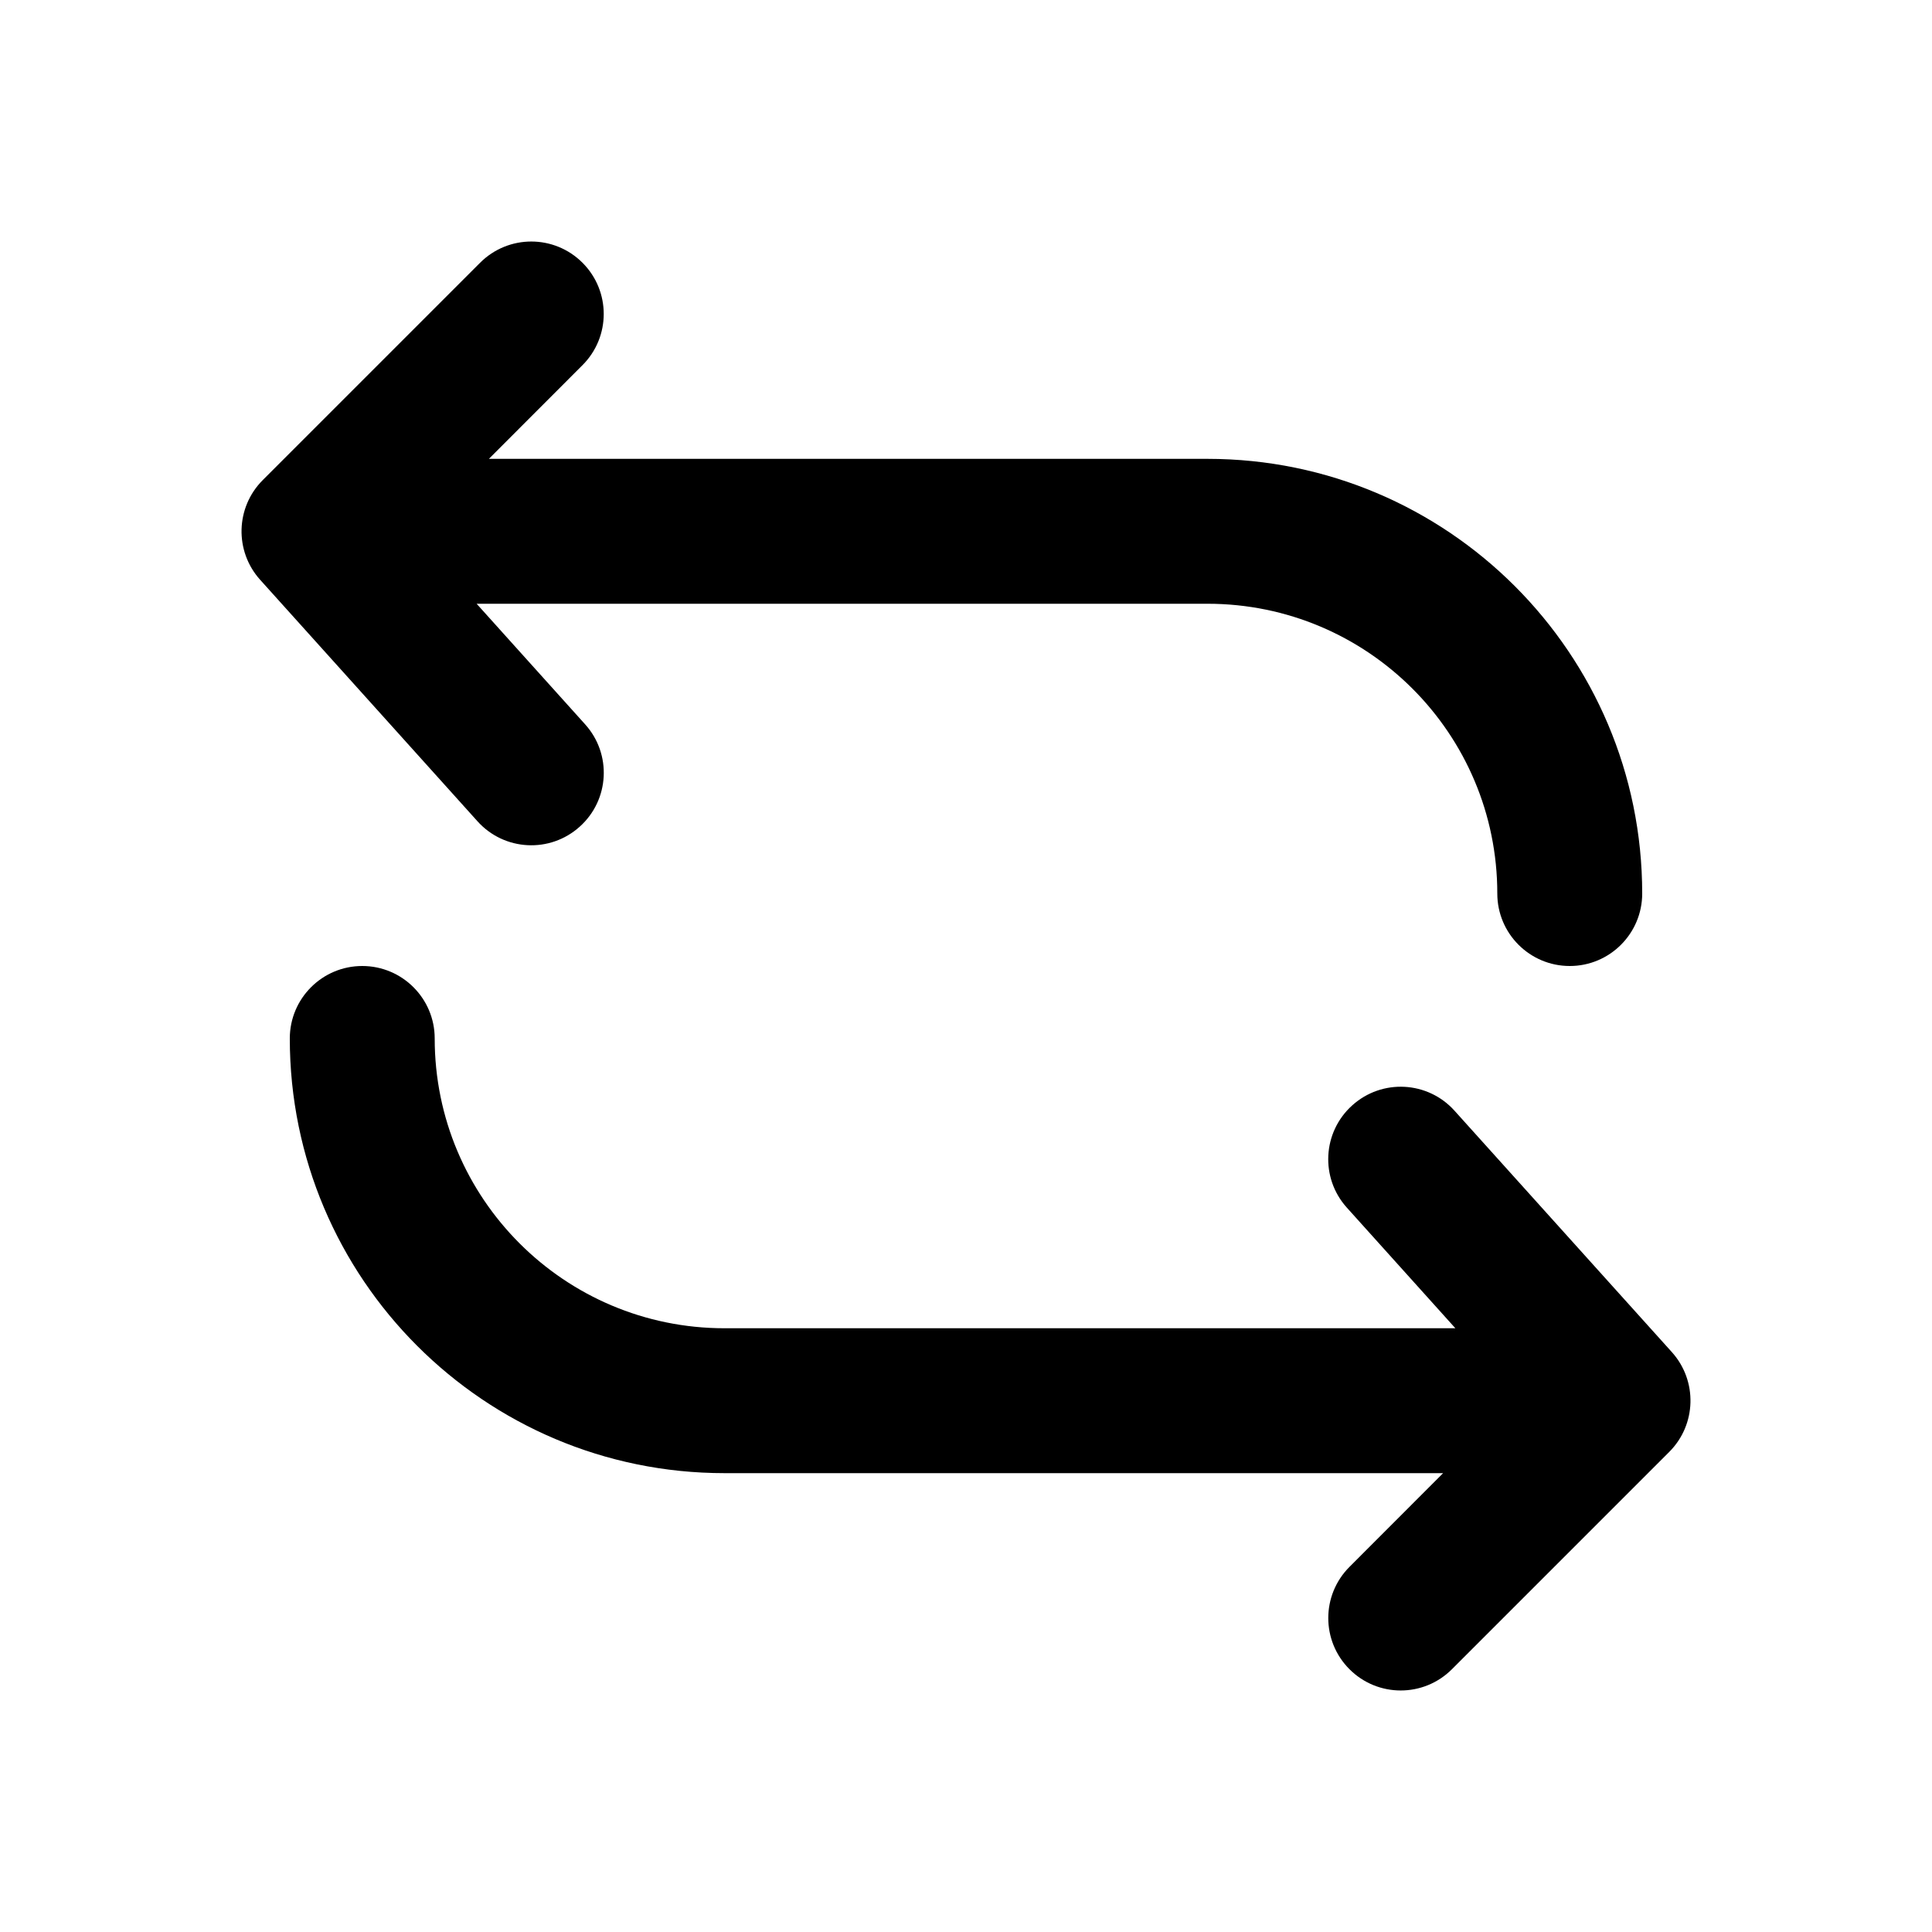 <svg width="20" height="20" viewBox="0 0 20 20" fill="none" xmlns="http://www.w3.org/2000/svg">
<path d="M17 9.25C17 9.664 16.664 10 16.25 10C15.836 10 15.5 9.664 15.5 9.25C15.5 7.593 14.157 6.25 12.5 6.25H4.934L6.057 7.498C6.335 7.806 6.31 8.28 6.002 8.557C5.694 8.835 5.22 8.81 4.943 8.502L2.693 6.002C2.426 5.705 2.438 5.252 2.72 4.97L4.97 2.72C5.263 2.427 5.737 2.427 6.03 2.72C6.323 3.013 6.323 3.487 6.03 3.78L5.061 4.75H12.5C14.985 4.75 17 6.765 17 9.25Z" fill="black"/>
<path d="M3 10.75C3 10.336 3.336 10 3.75 10C4.164 10 4.5 10.336 4.5 10.75C4.5 12.407 5.843 13.75 7.5 13.75H15.066L13.943 12.502C13.665 12.194 13.69 11.72 13.998 11.443C14.306 11.165 14.78 11.19 15.057 11.498L17.308 13.998C17.574 14.295 17.562 14.748 17.28 15.03L15.03 17.28C14.737 17.573 14.263 17.573 13.97 17.28C13.677 16.987 13.677 16.513 13.97 16.22L14.939 15.25H7.5C5.015 15.25 3 13.235 3 10.75Z" fill="black"/>
</svg>
